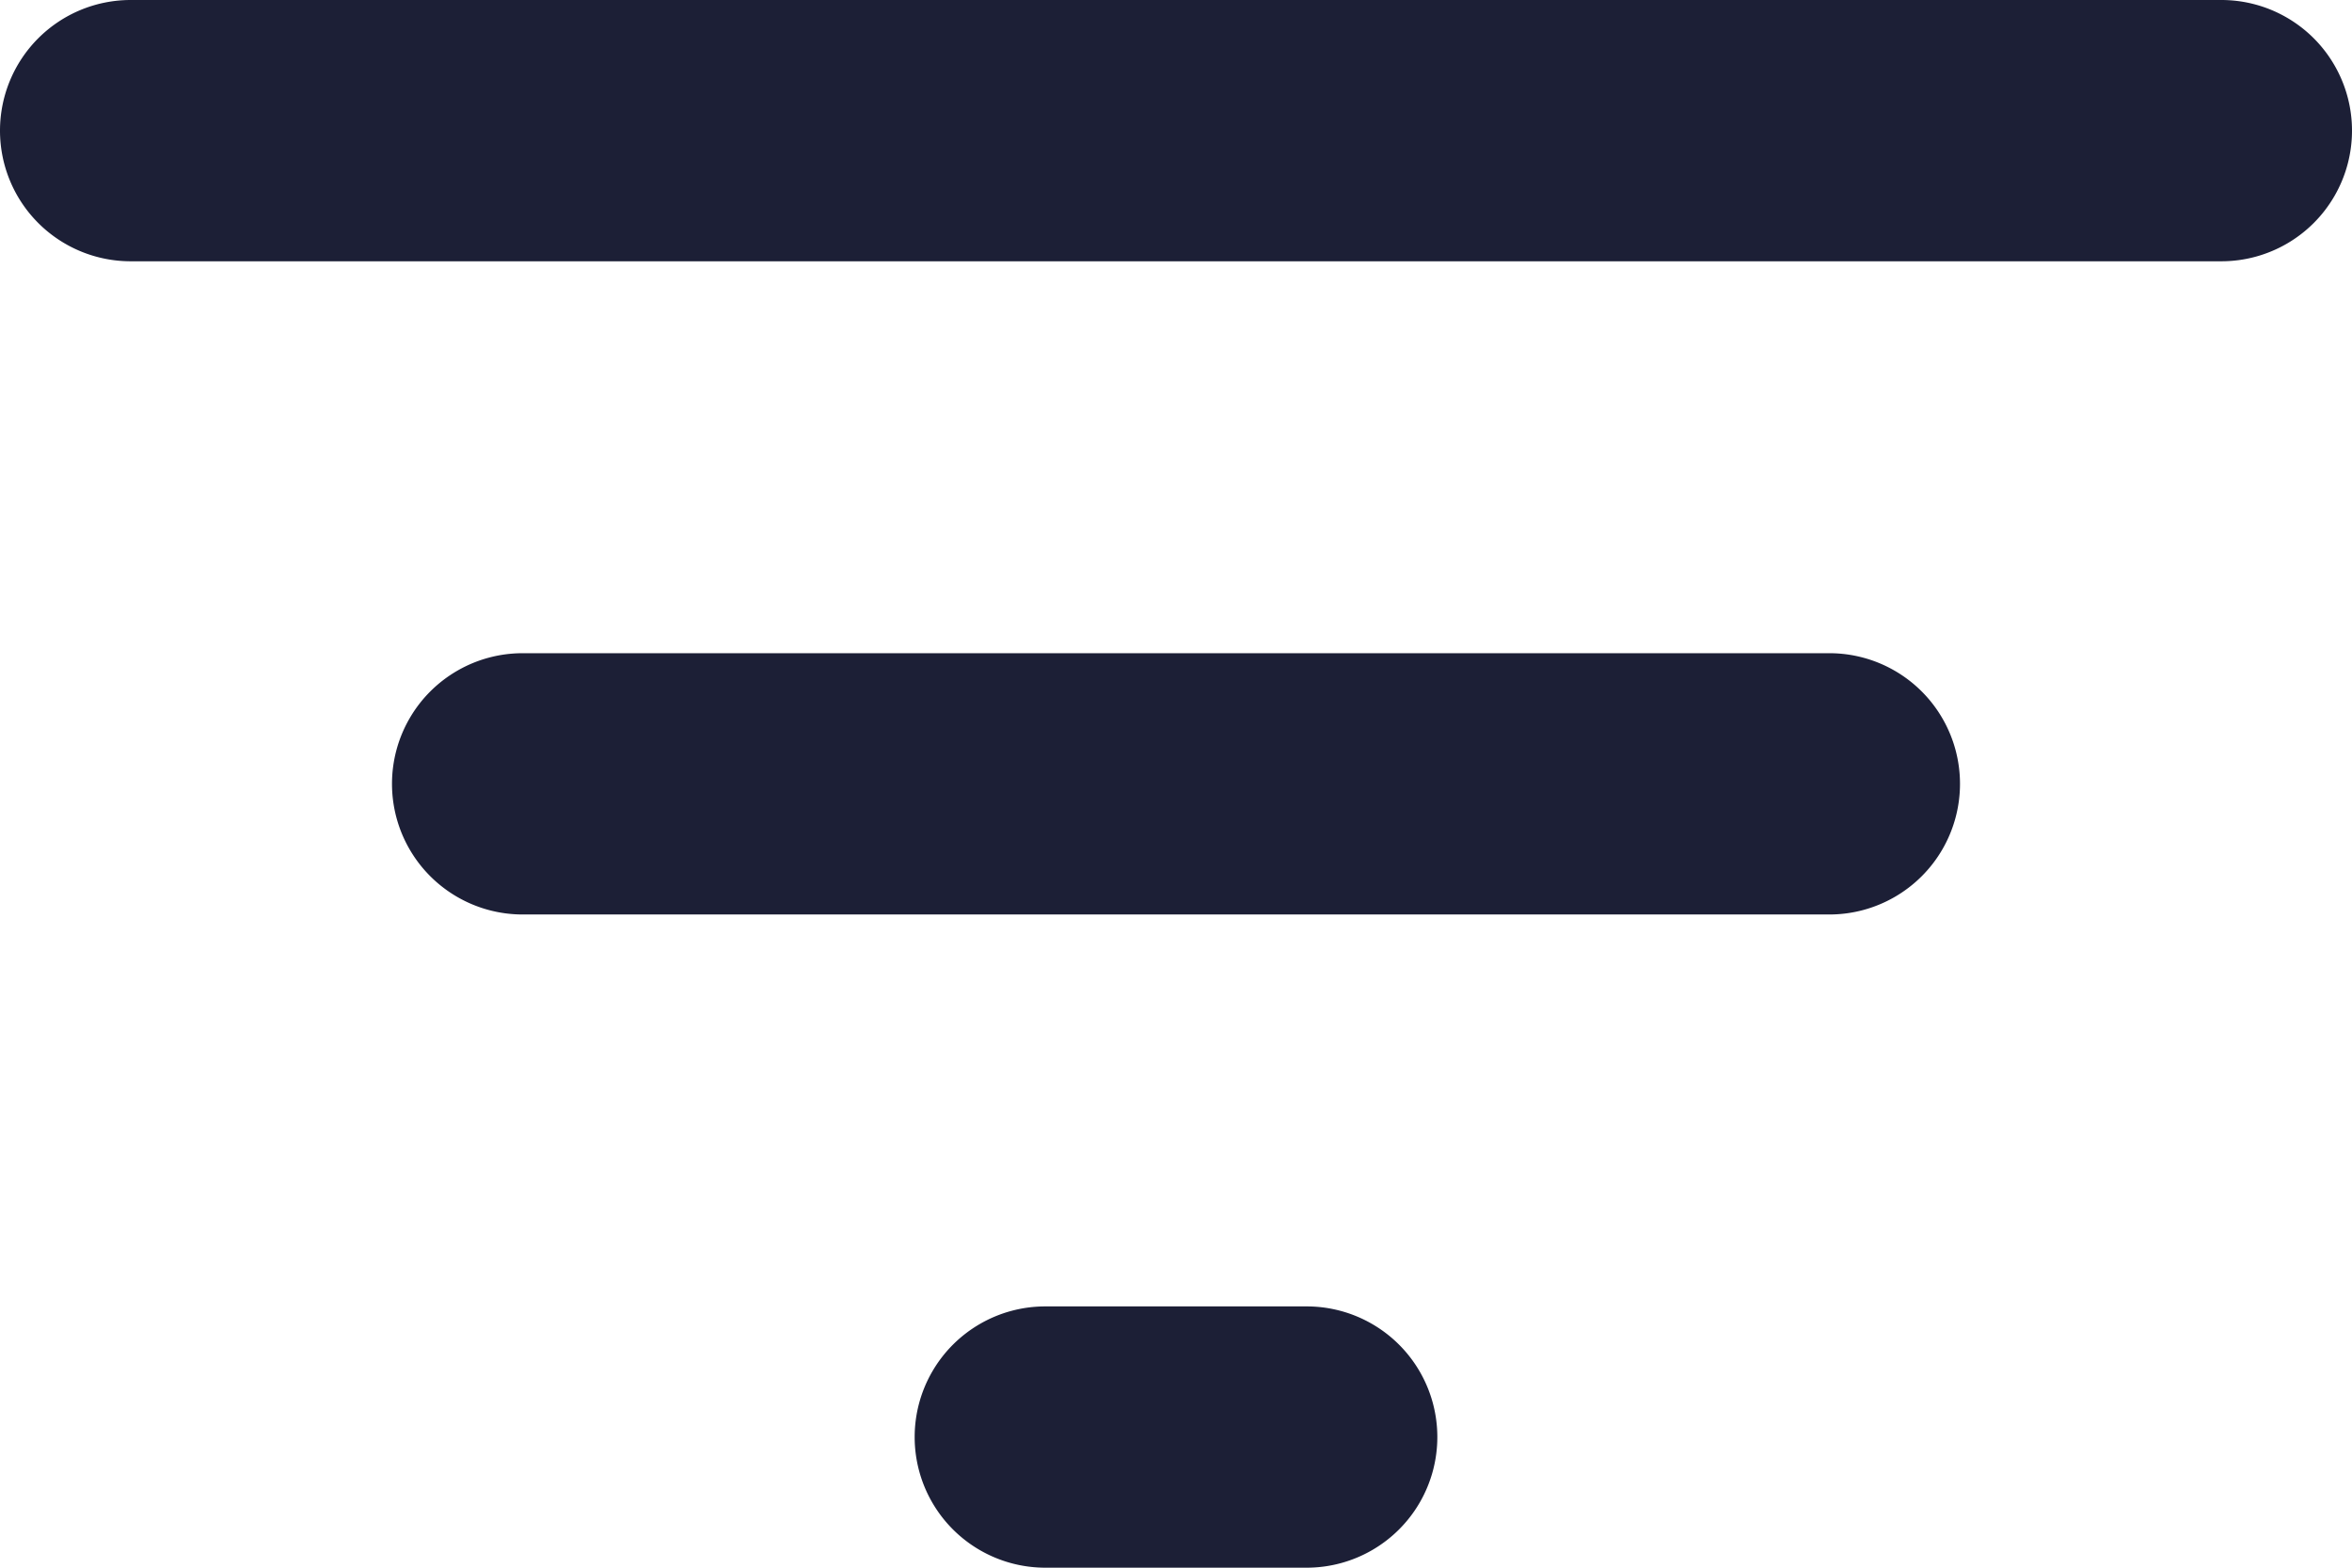 <svg xmlns="http://www.w3.org/2000/svg" width="18" height="12" viewBox="0 0 18 12"><path d="M11,18h2a1,1,0,0,0,0-2H11a1,1,0,0,0,0,2ZM3,7A1,1,0,0,0,4,8H20a1,1,0,0,0,0-2H4A1,1,0,0,0,3,7Zm4,6H17a1,1,0,0,0,0-2H7a1,1,0,0,0,0,2Z" transform="translate(-3 -6)" fill="#1c1f36"/></svg>